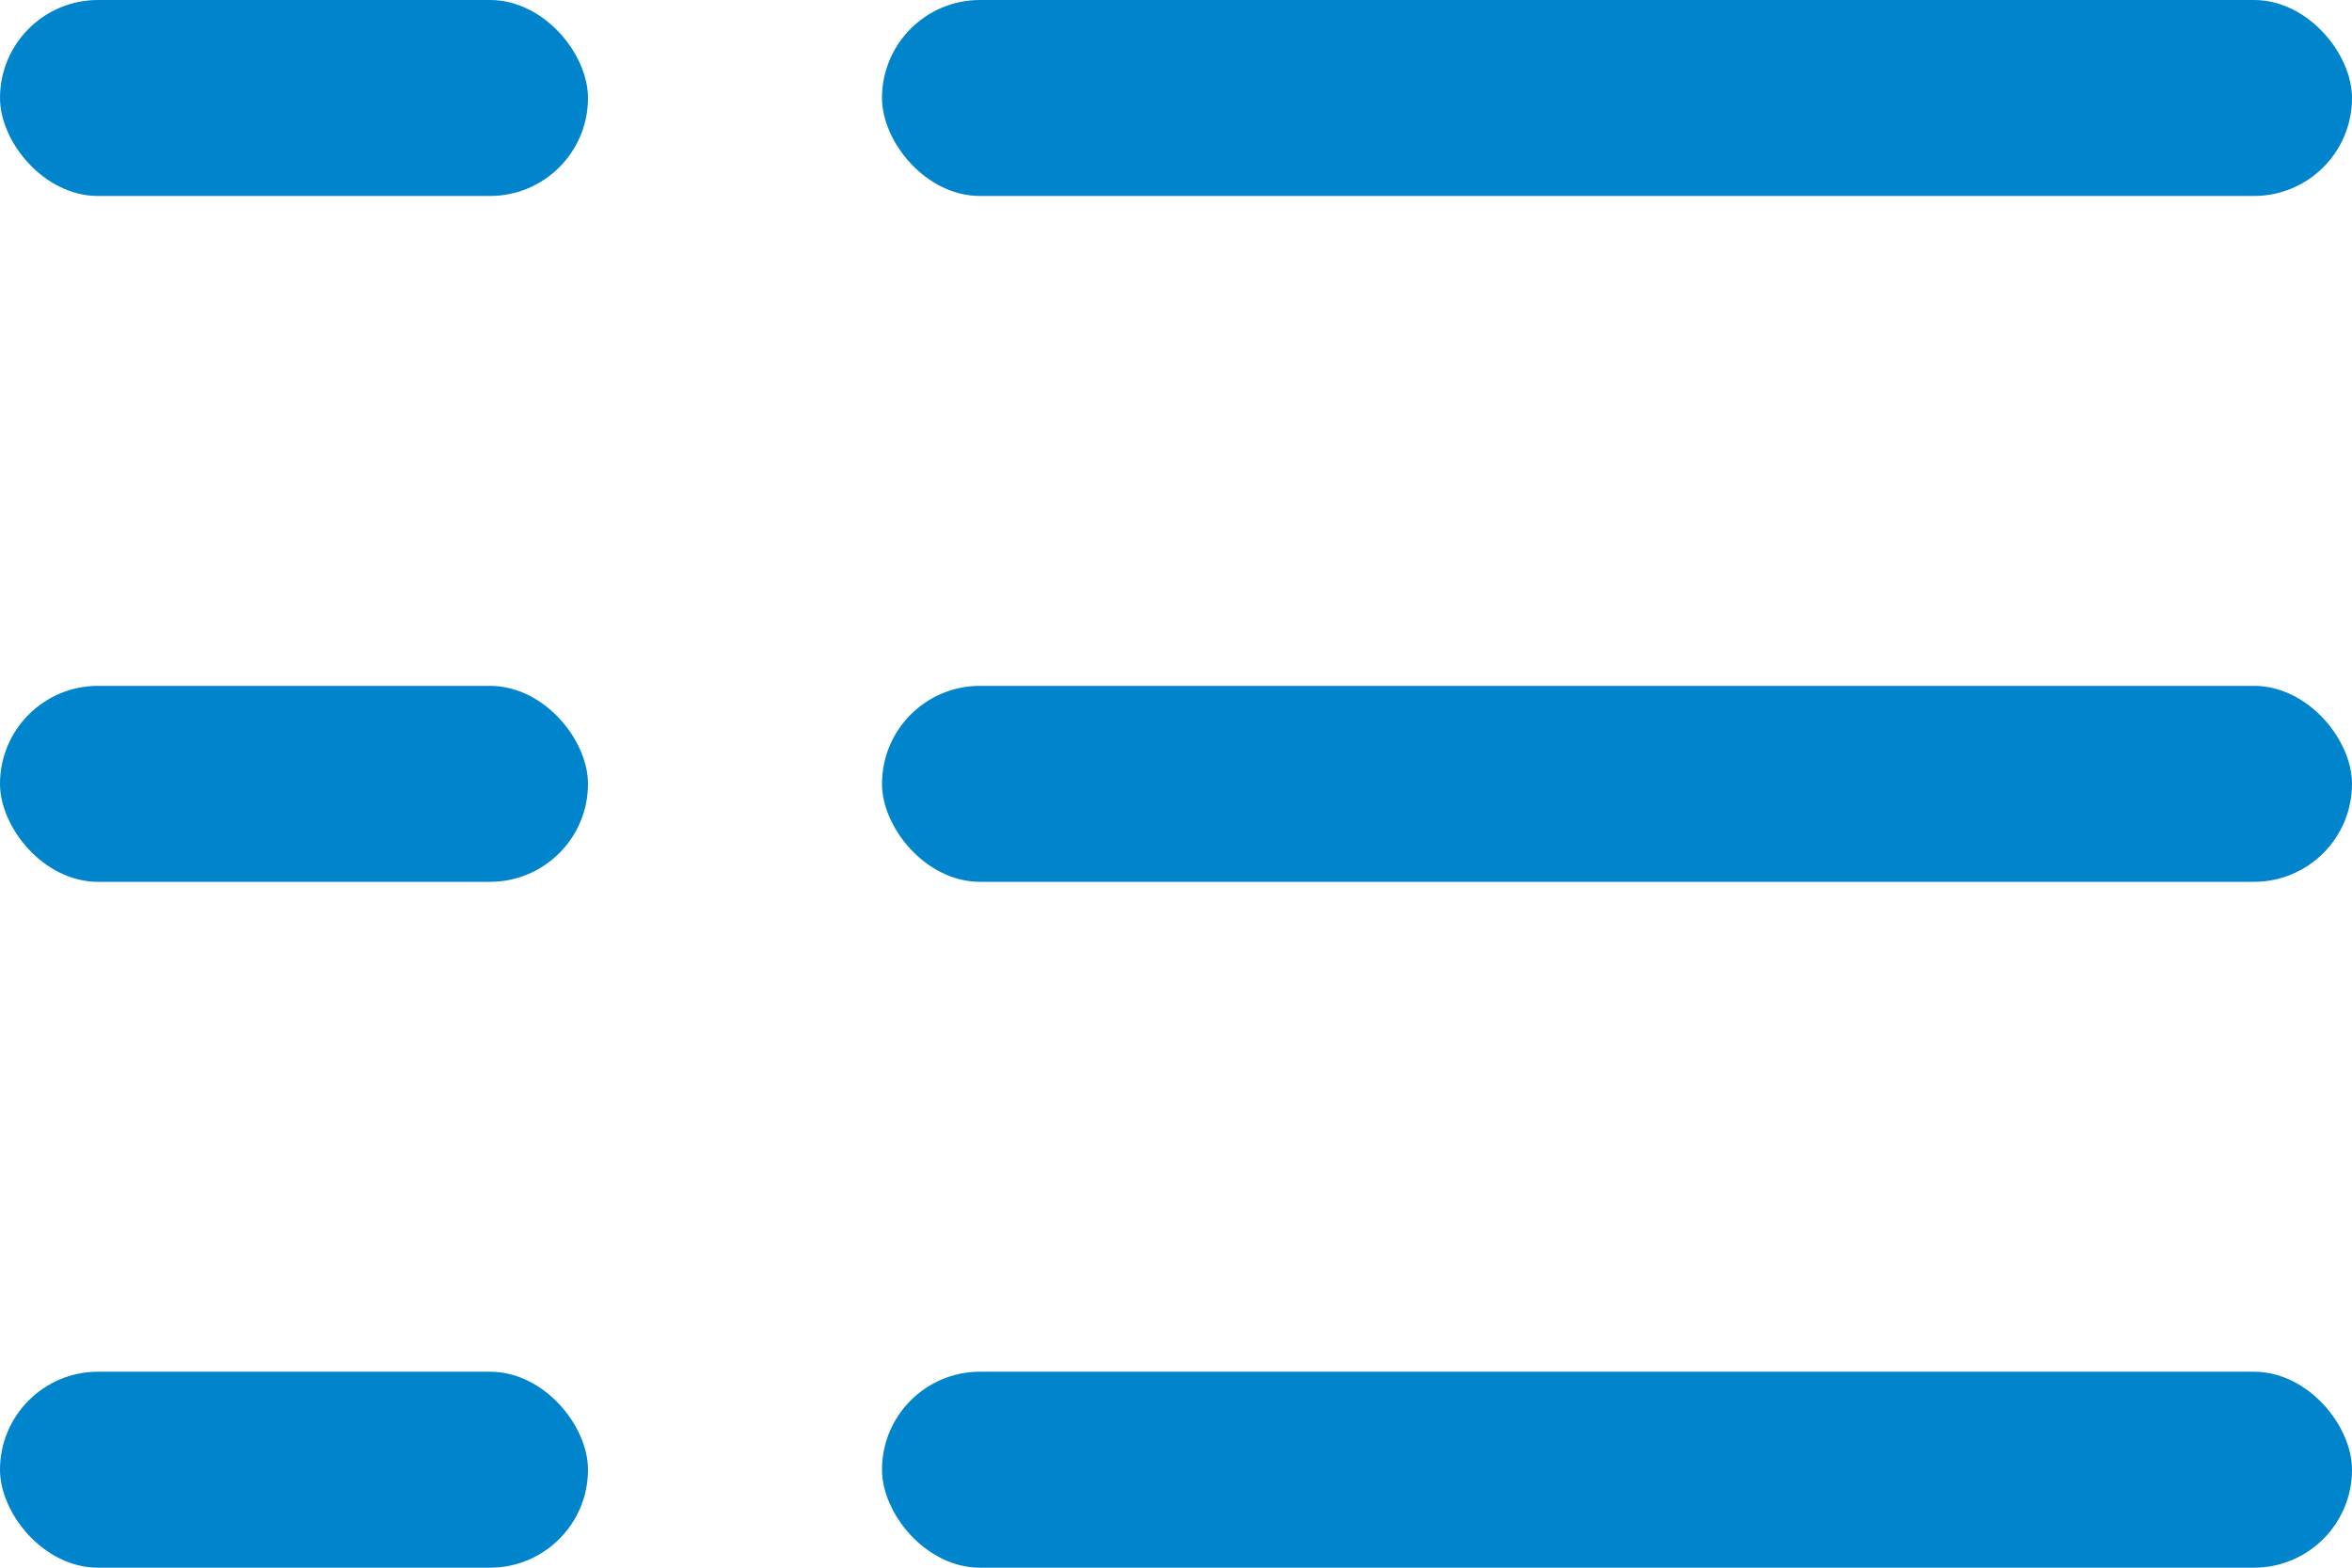 <svg xmlns="http://www.w3.org/2000/svg" width="24" height="16" viewBox="0 0 24 16">
    <g fill="#0084CC" fill-rule="evenodd">
        <rect width="15" height="2" x="9" y="7" rx="1"/>
        <rect width="15" height="2" x="9" rx="1"/>
        <rect width="15" height="2" x="9" y="14" rx="1"/>
        <rect width="6" height="2" y="7" rx="1"/>
        <rect width="6" height="2" rx="1"/>
        <rect width="6" height="2" y="14" rx="1"/>
    </g>
</svg>
